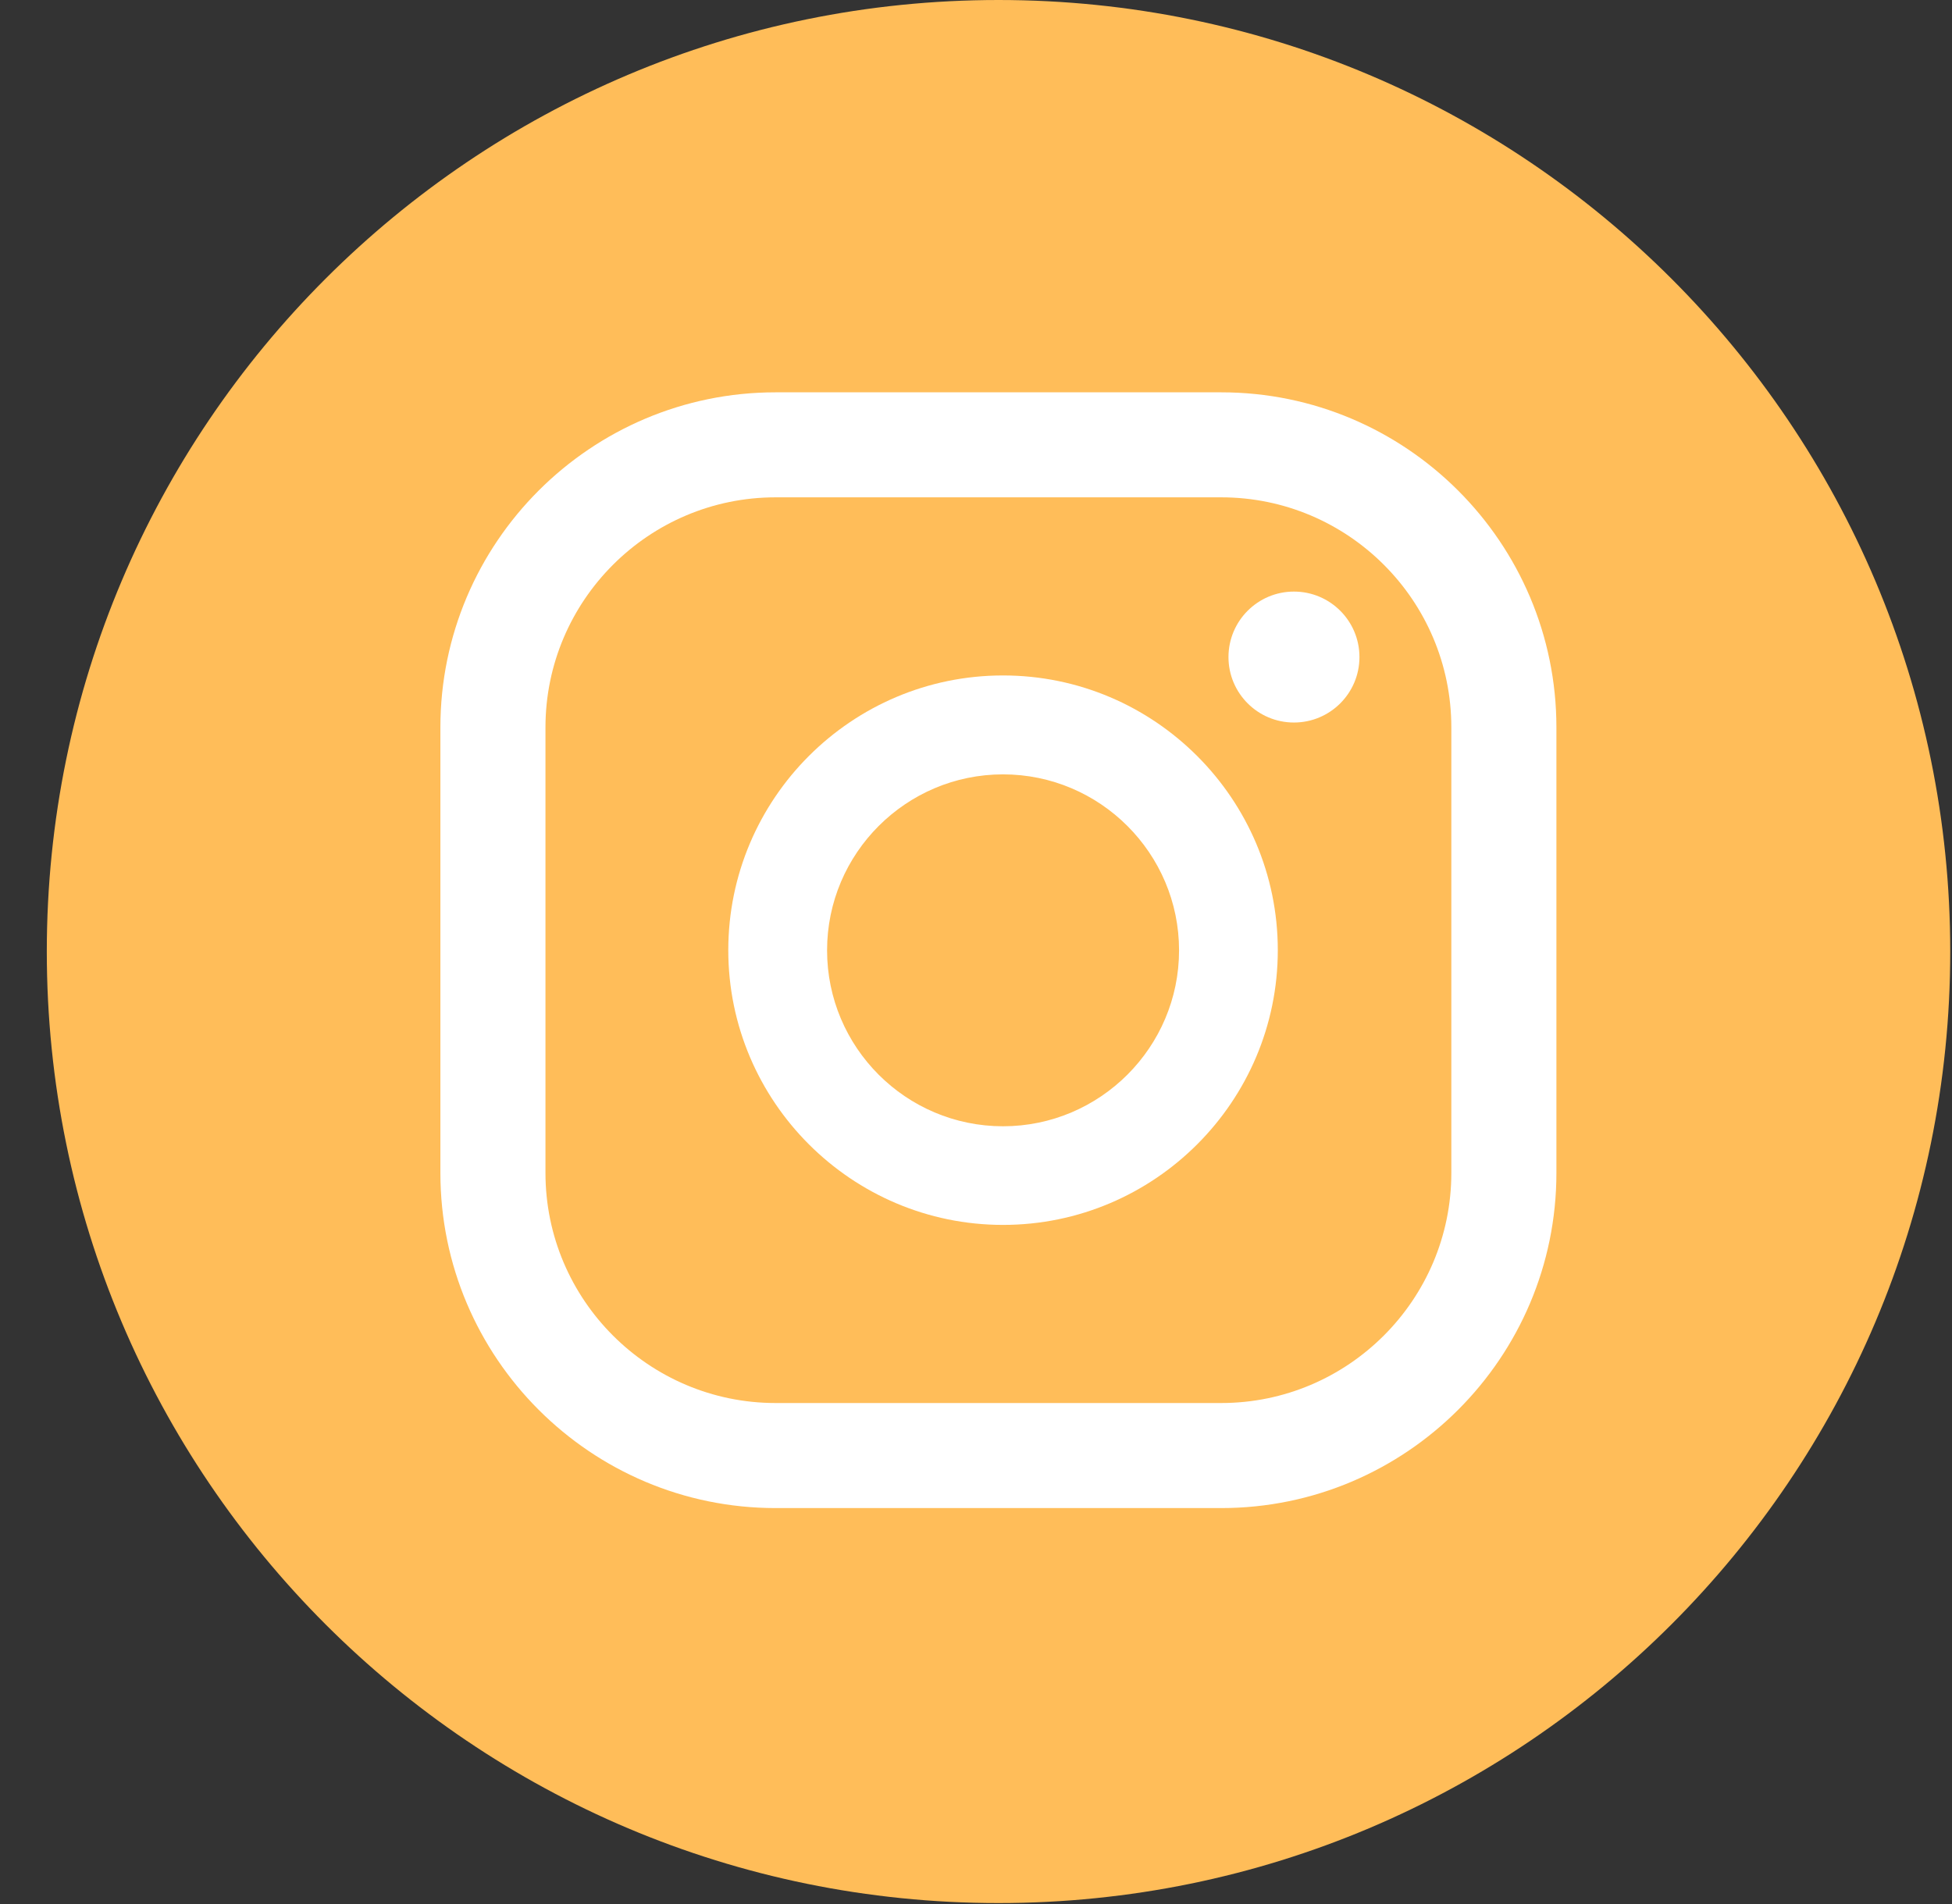 <svg width="41" height="40" viewBox="0 0 41 40" fill="none" xmlns="http://www.w3.org/2000/svg">
<rect x="0" y="0" width="41" height="40" fill="#333333" stroke="none"/>
<path d="M20.973 39.98C32.013 39.98 40.963 31.03 40.963 19.99C40.963 8.95 32.013 0 20.973 0C9.933 0 0.983 8.95 0.983 19.99C0.983 31.03 9.933 39.98 20.973 39.98Z" fill="#FFBD59"/>
<path d="M27.178 12.428C26.419 12.428 25.803 13.044 25.803 13.804C25.803 14.563 26.419 15.179 27.178 15.179C27.938 15.179 28.554 14.563 28.554 13.804C28.554 13.044 27.938 12.428 27.178 12.428Z" fill="white"/>
<path d="M21.068 14.19C17.884 14.19 15.297 16.781 15.297 19.962C15.297 23.142 17.887 25.733 21.068 25.733C24.249 25.733 26.839 23.142 26.839 19.962C26.839 16.781 24.249 14.19 21.068 14.19ZM21.068 23.661C19.028 23.661 17.372 22.002 17.372 19.965C17.372 17.927 19.031 16.268 21.068 16.268C23.105 16.268 24.765 17.927 24.765 19.965C24.765 22.002 23.105 23.661 21.068 23.661Z" fill="white"/>
<path d="M25.65 31.682H16.291C12.408 31.682 9.25 28.524 9.25 24.641V15.282C9.25 11.399 12.408 8.242 16.291 8.242H25.65C29.533 8.242 32.691 11.399 32.691 15.282V24.641C32.691 28.524 29.533 31.682 25.65 31.682V31.682ZM16.291 10.448C13.626 10.448 11.457 12.617 11.457 15.282V24.641C11.457 27.306 13.626 29.475 16.291 29.475H25.65C28.315 29.475 30.484 27.306 30.484 24.641V15.282C30.484 12.614 28.315 10.448 25.65 10.448H16.291Z" fill="white"/>
</svg>
